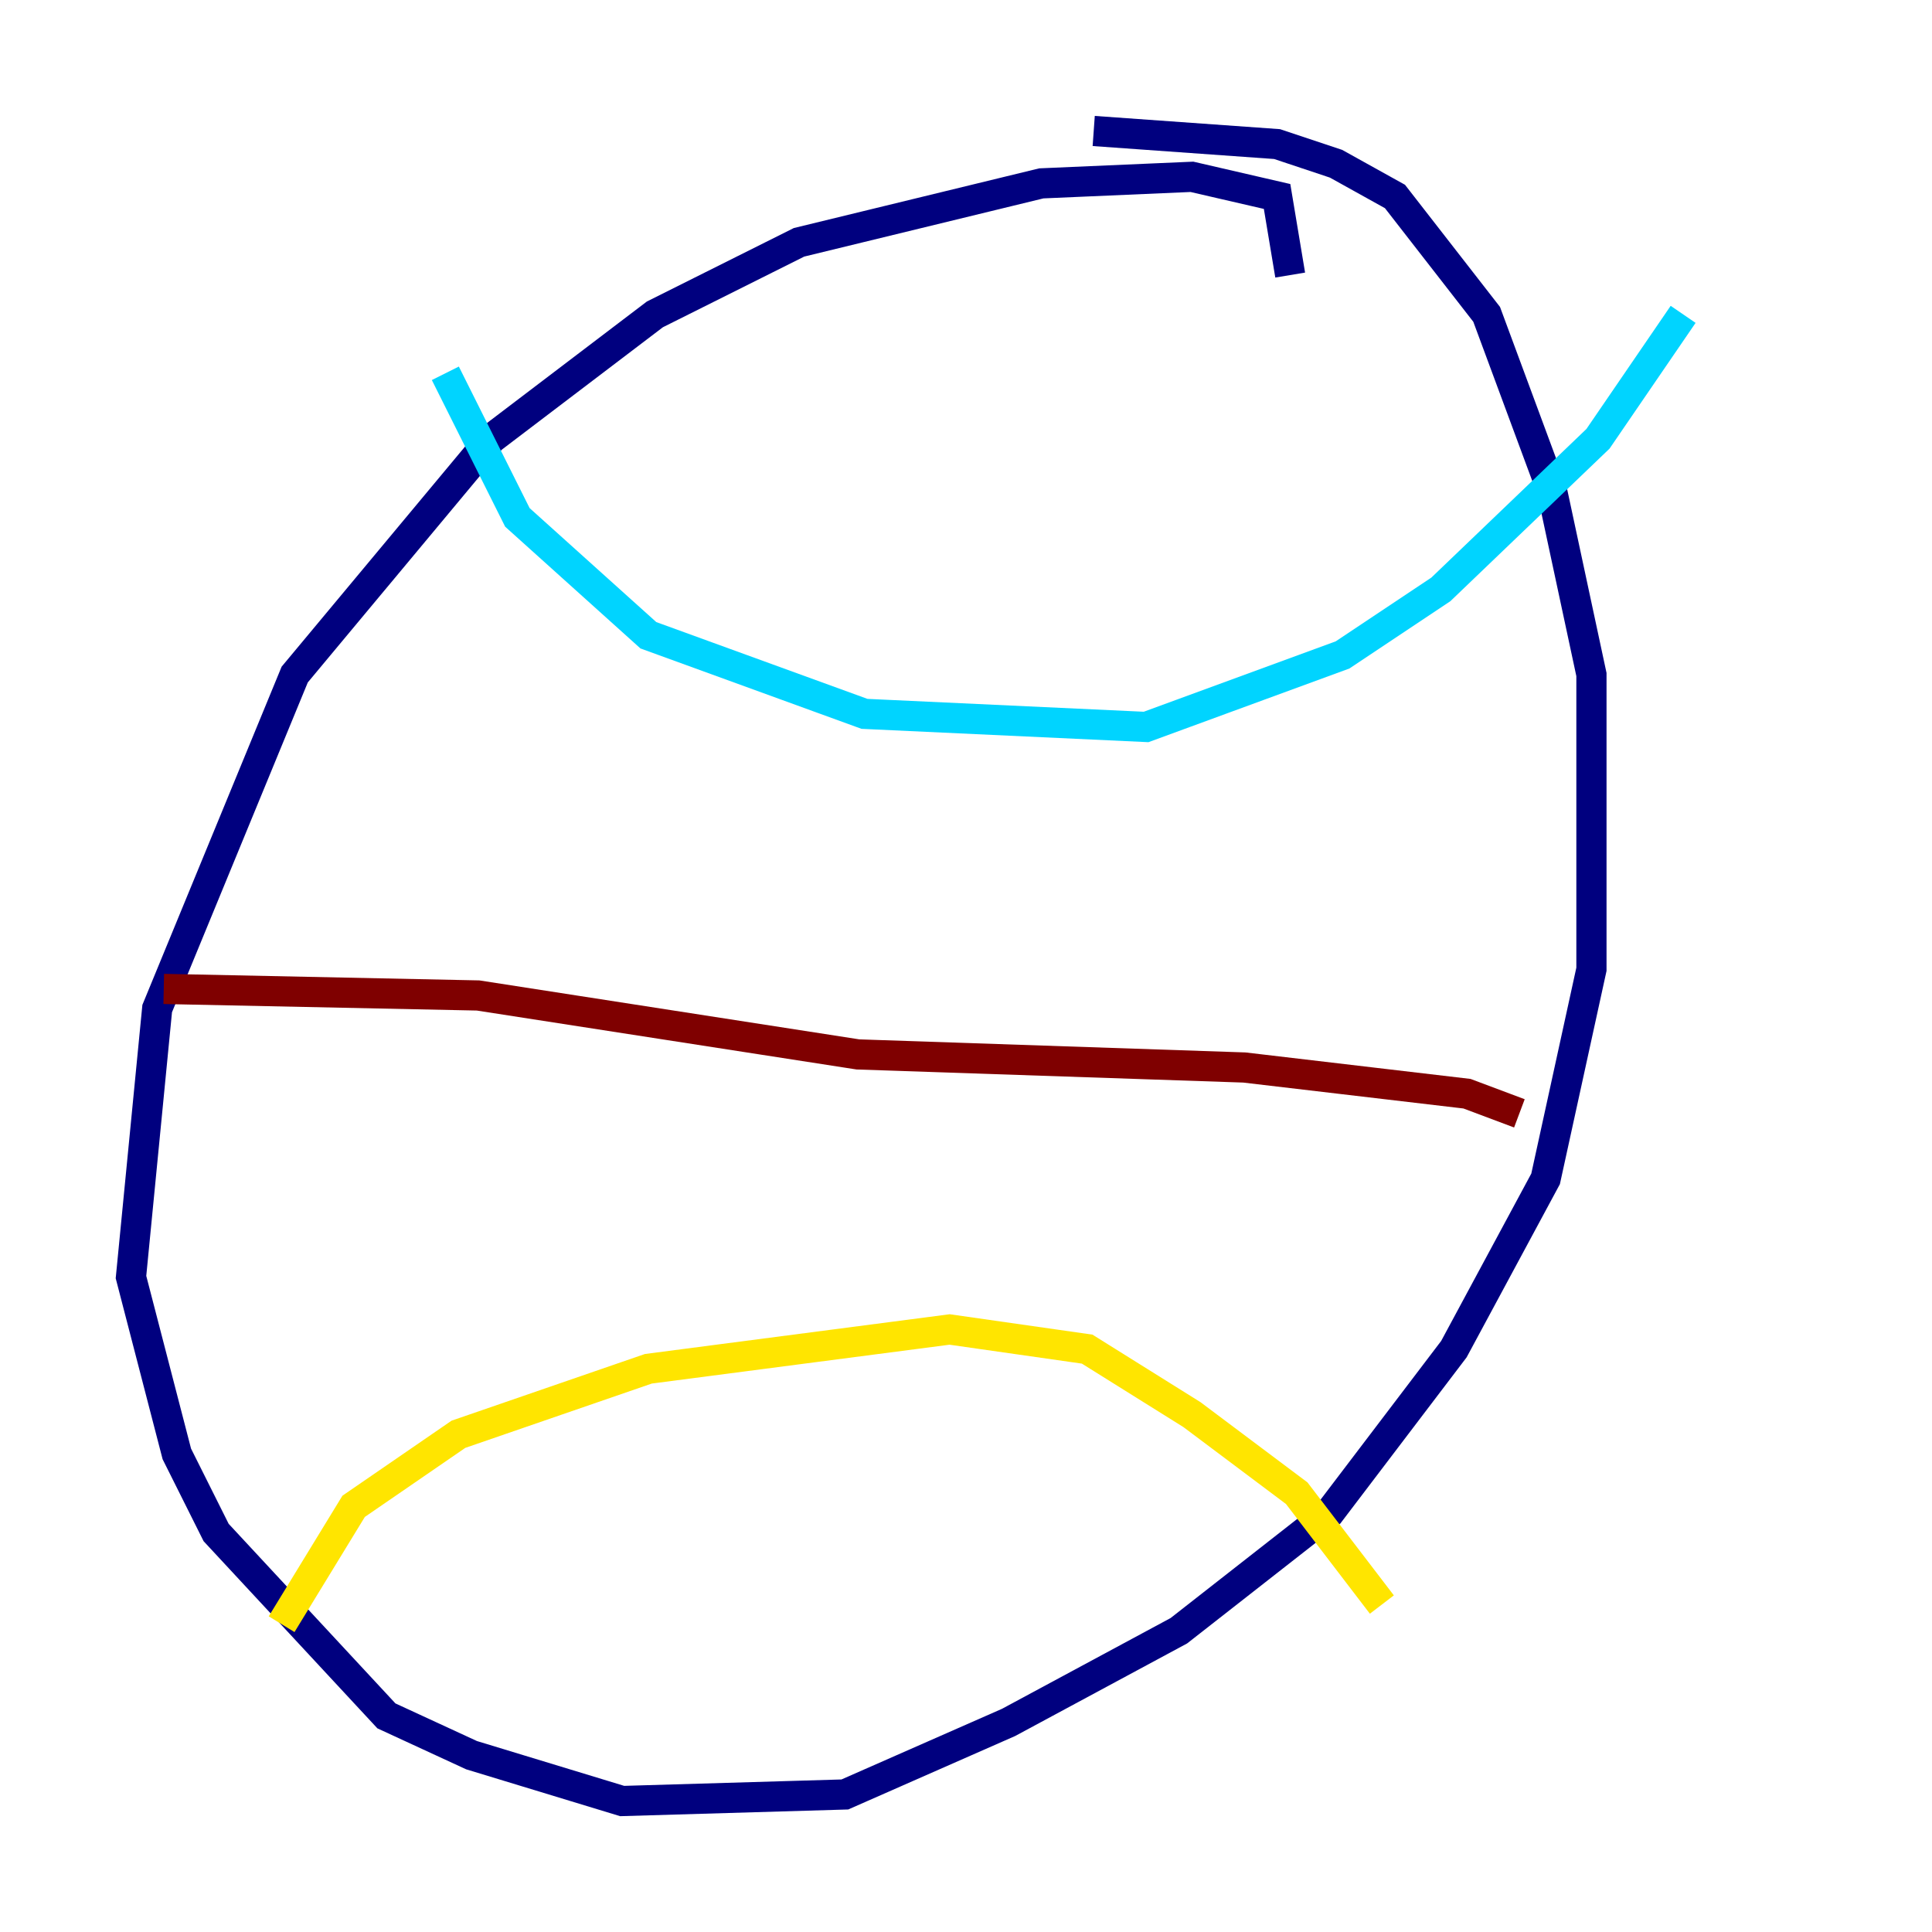 <?xml version="1.0" encoding="utf-8" ?>
<svg baseProfile="tiny" height="128" version="1.2" viewBox="0,0,128,128" width="128" xmlns="http://www.w3.org/2000/svg" xmlns:ev="http://www.w3.org/2001/xml-events" xmlns:xlink="http://www.w3.org/1999/xlink"><defs /><polyline fill="none" points="85.478,18.224 84.61,13.017 78.969,11.715 68.99,12.149 52.936,16.054 43.39,20.827 32.542,29.071 19.525,44.691 10.414,66.82 8.678,84.61 11.715,96.325 14.319,101.532 25.6,113.681 31.241,116.285 41.22,119.322 55.973,118.888 66.82,114.115 78.102,108.041 88.081,100.231 96.325,89.383 102.4,78.102 105.437,64.217 105.437,44.691 102.834,32.542 98.495,20.827 92.42,13.017 88.515,10.848 84.61,9.546 72.461,8.678" stroke="#00007f" stroke-width="2" /><polyline fill="none" points="29.505,24.732 34.278,34.278 42.956,42.088 57.275,47.295 75.932,48.163 88.949,43.39 95.458,39.051 105.871,29.071 111.512,20.827" stroke="#00d4ff" stroke-width="2" /><polyline fill="none" points="18.658,107.607 23.43,99.797 30.373,95.024 42.956,90.685 62.915,88.081 72.027,89.383 78.969,93.722 85.912,98.929 91.552,106.305" stroke="#ffe500" stroke-width="2" /><polyline fill="none" points="10.848,65.519 31.675,65.953 56.841,69.858 82.441,70.725 97.193,72.461 100.664,73.763" stroke="#7f0000" stroke-width="2" /></svg>